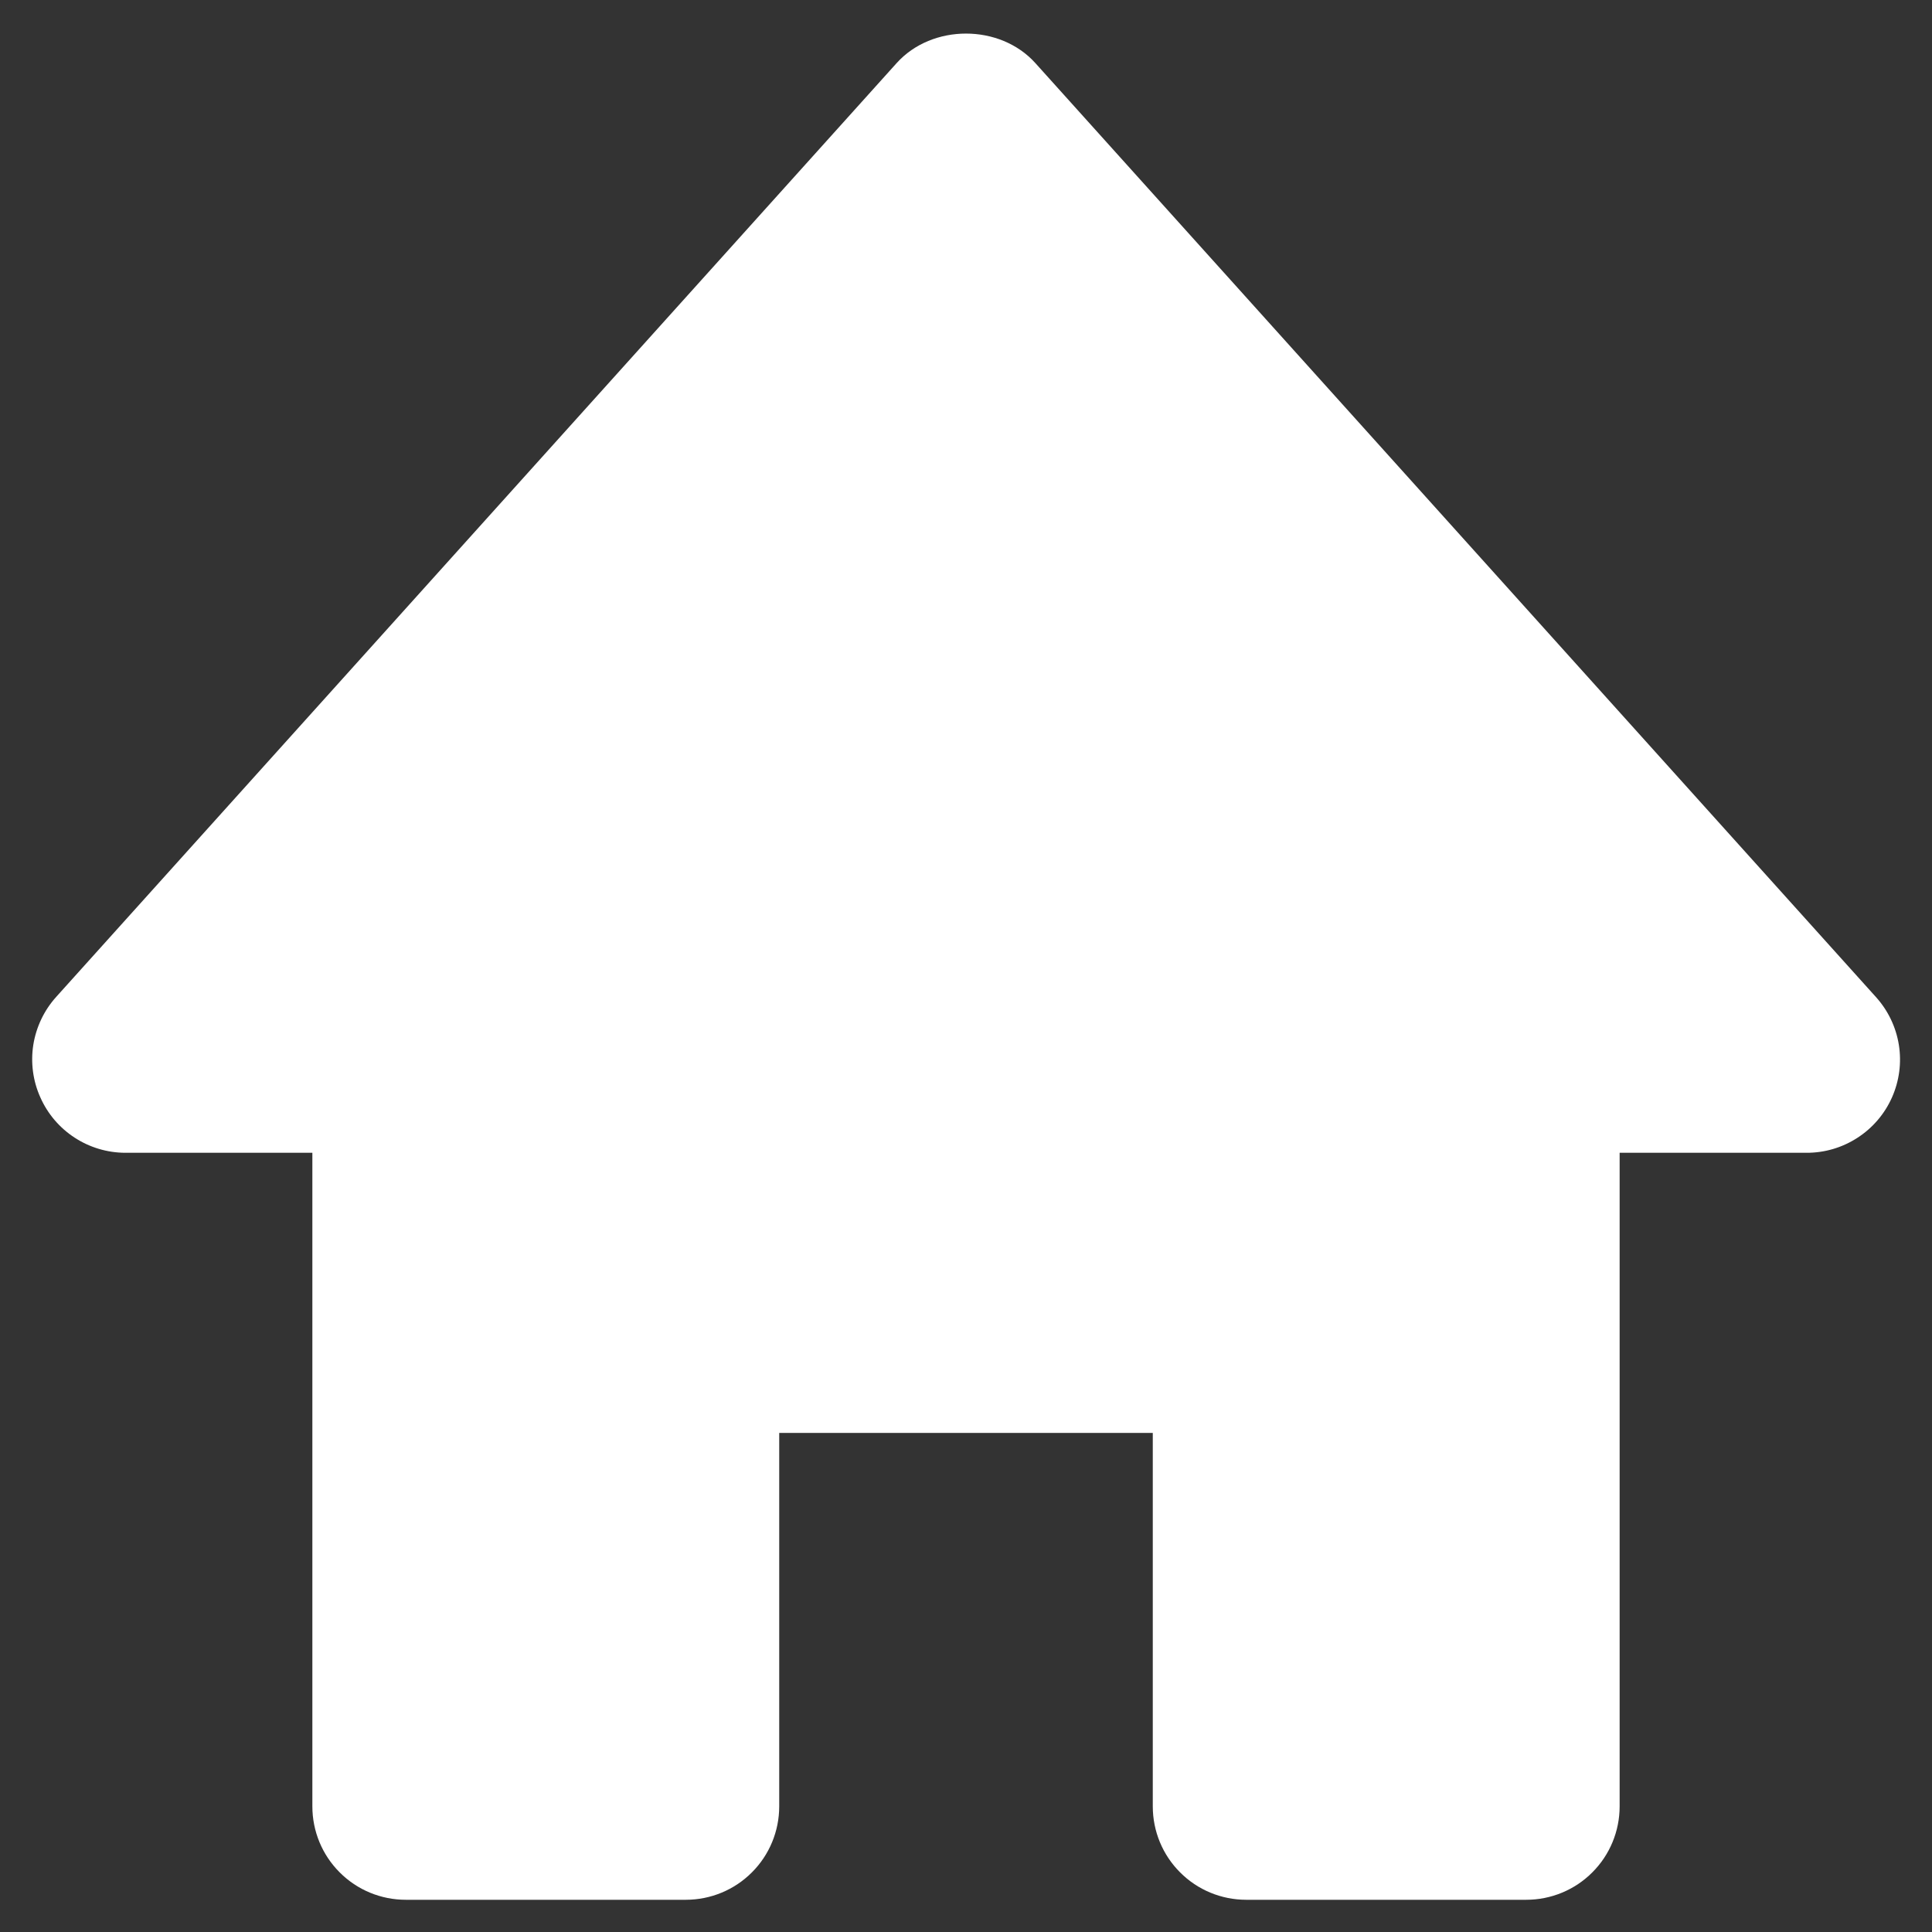 <svg width="16" height="16" viewBox="0 0 25 25" fill="none" xmlns="http://www.w3.org/2000/svg">
<rect x="0" y="0" width="25" height="25" fill="#333333" stroke="none"/>
<path d="M24.273 12.9L13.398 0.817C12.94 0.307 12.06 0.307 11.602 0.817L0.727 12.9C0.571 13.073 0.468 13.289 0.431 13.52C0.395 13.75 0.426 13.987 0.522 14.2C0.715 14.636 1.148 14.917 1.625 14.917H4.042V23.375C4.042 23.695 4.169 24.003 4.396 24.229C4.622 24.456 4.93 24.583 5.25 24.583H8.875C9.195 24.583 9.503 24.456 9.729 24.229C9.956 24.003 10.083 23.695 10.083 23.375V18.542H14.917V23.375C14.917 23.695 15.044 24.003 15.271 24.229C15.497 24.456 15.805 24.583 16.125 24.583H19.75C20.07 24.583 20.378 24.456 20.604 24.229C20.831 24.003 20.958 23.695 20.958 23.375V14.917H23.375C23.609 14.918 23.838 14.851 24.035 14.723C24.231 14.597 24.387 14.415 24.482 14.201C24.577 13.987 24.608 13.751 24.571 13.52C24.534 13.289 24.43 13.073 24.273 12.9Z" fill="white"/>
</svg>
